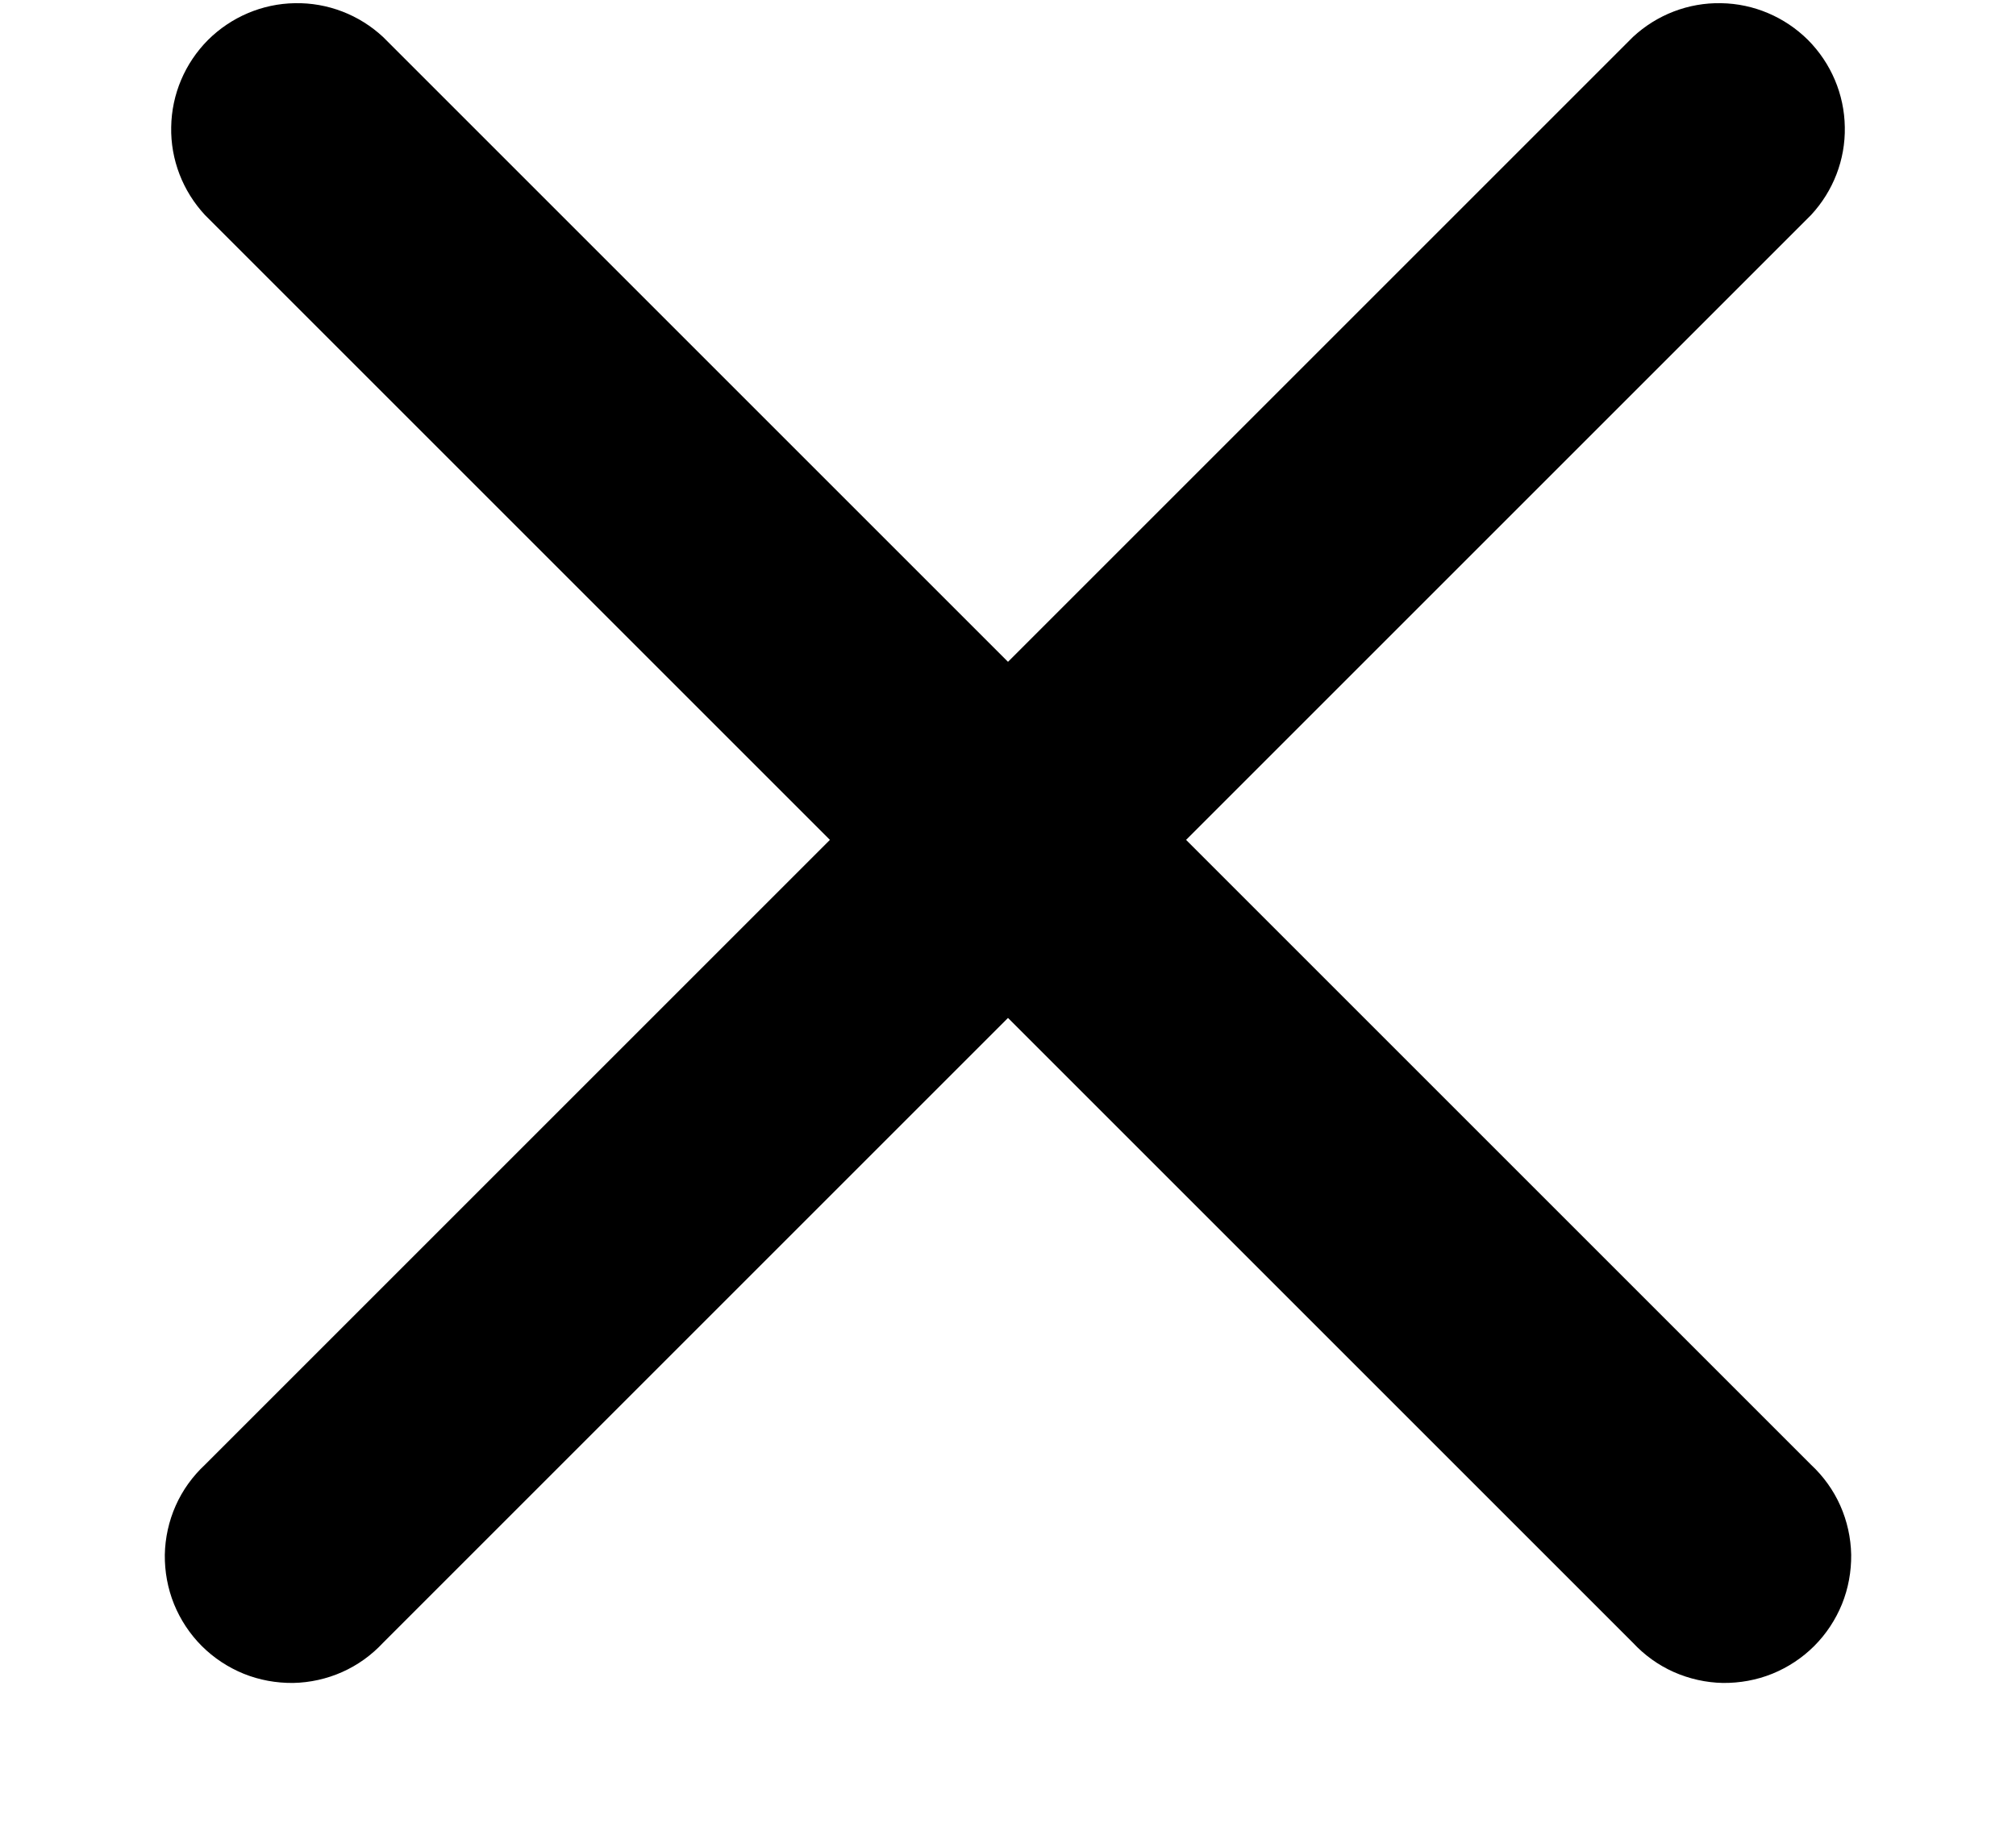 <svg width="12" height="11" viewBox="0 0 12 11" fill="none" xmlns="http://www.w3.org/2000/svg">
  <path fill-rule="evenodd" clip-rule="evenodd" d="M2.28 0.22C2.138 0.088 1.95 0.015 1.755 0.019C1.561 0.022 1.376 0.101 1.238 0.238C1.101 0.376 1.022 0.561 1.019 0.756C1.015 0.95 1.088 1.138 1.22 1.28L4.94 5L1.22 8.72C1.146 8.789 1.087 8.871 1.046 8.963C1.005 9.055 0.983 9.155 0.981 9.256C0.98 9.356 0.998 9.456 1.036 9.55C1.074 9.643 1.13 9.728 1.201 9.799C1.272 9.87 1.357 9.926 1.45 9.964C1.544 10.002 1.644 10.02 1.745 10.019C1.845 10.017 1.945 9.995 2.037 9.954C2.129 9.913 2.211 9.854 2.28 9.78L6 6.06L9.72 9.78C9.789 9.854 9.871 9.913 9.963 9.954C10.056 9.995 10.155 10.017 10.255 10.019C10.356 10.02 10.456 10.002 10.55 9.964C10.643 9.926 10.728 9.87 10.799 9.799C10.87 9.728 10.926 9.643 10.964 9.55C11.002 9.456 11.02 9.356 11.019 9.256C11.017 9.155 10.995 9.055 10.954 8.963C10.913 8.871 10.854 8.789 10.78 8.72L7.06 5L10.78 1.28C10.912 1.138 10.985 0.95 10.981 0.756C10.978 0.561 10.899 0.376 10.762 0.238C10.624 0.101 10.439 0.022 10.245 0.019C10.05 0.015 9.862 0.088 9.72 0.22L6 3.94L2.28 0.22Z" fill="black"/>
</svg>
